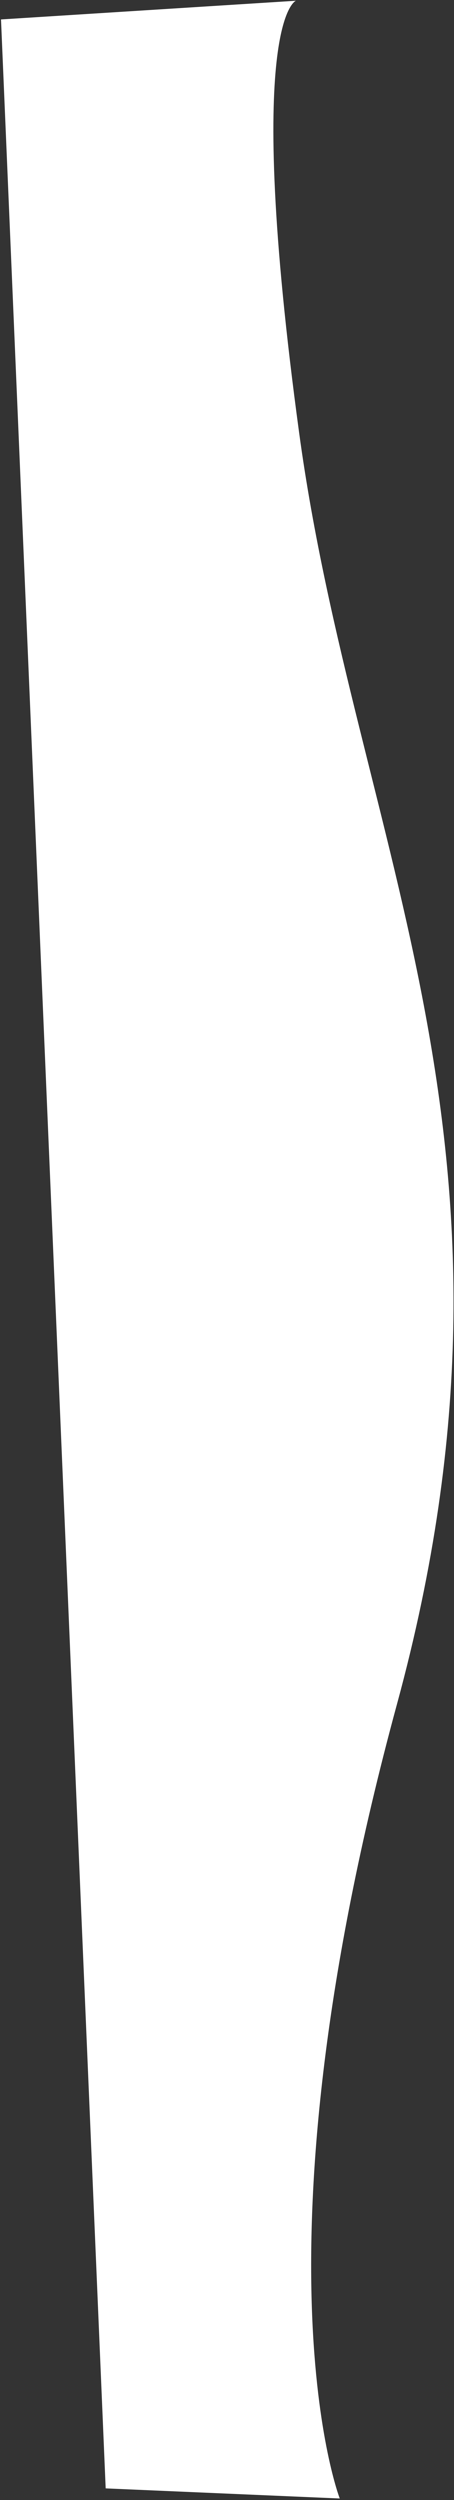 <svg xmlns="http://www.w3.org/2000/svg" width="180" height="990" viewBox="0 0 180 990" fill="none"><rect x="0" y="0" width="180" height="990" fill="#333333" stroke="none"/><path d="M117.3 0.3C117.3 0.3 96.4 8.2 118.6 171.4 140.8 334.6 217.2 455.2 157.4 674.8 97.7 894.3 134.7 989.4 134.7 989.4L41.9 985.4 0.4 7.7" fill="white"/></svg>